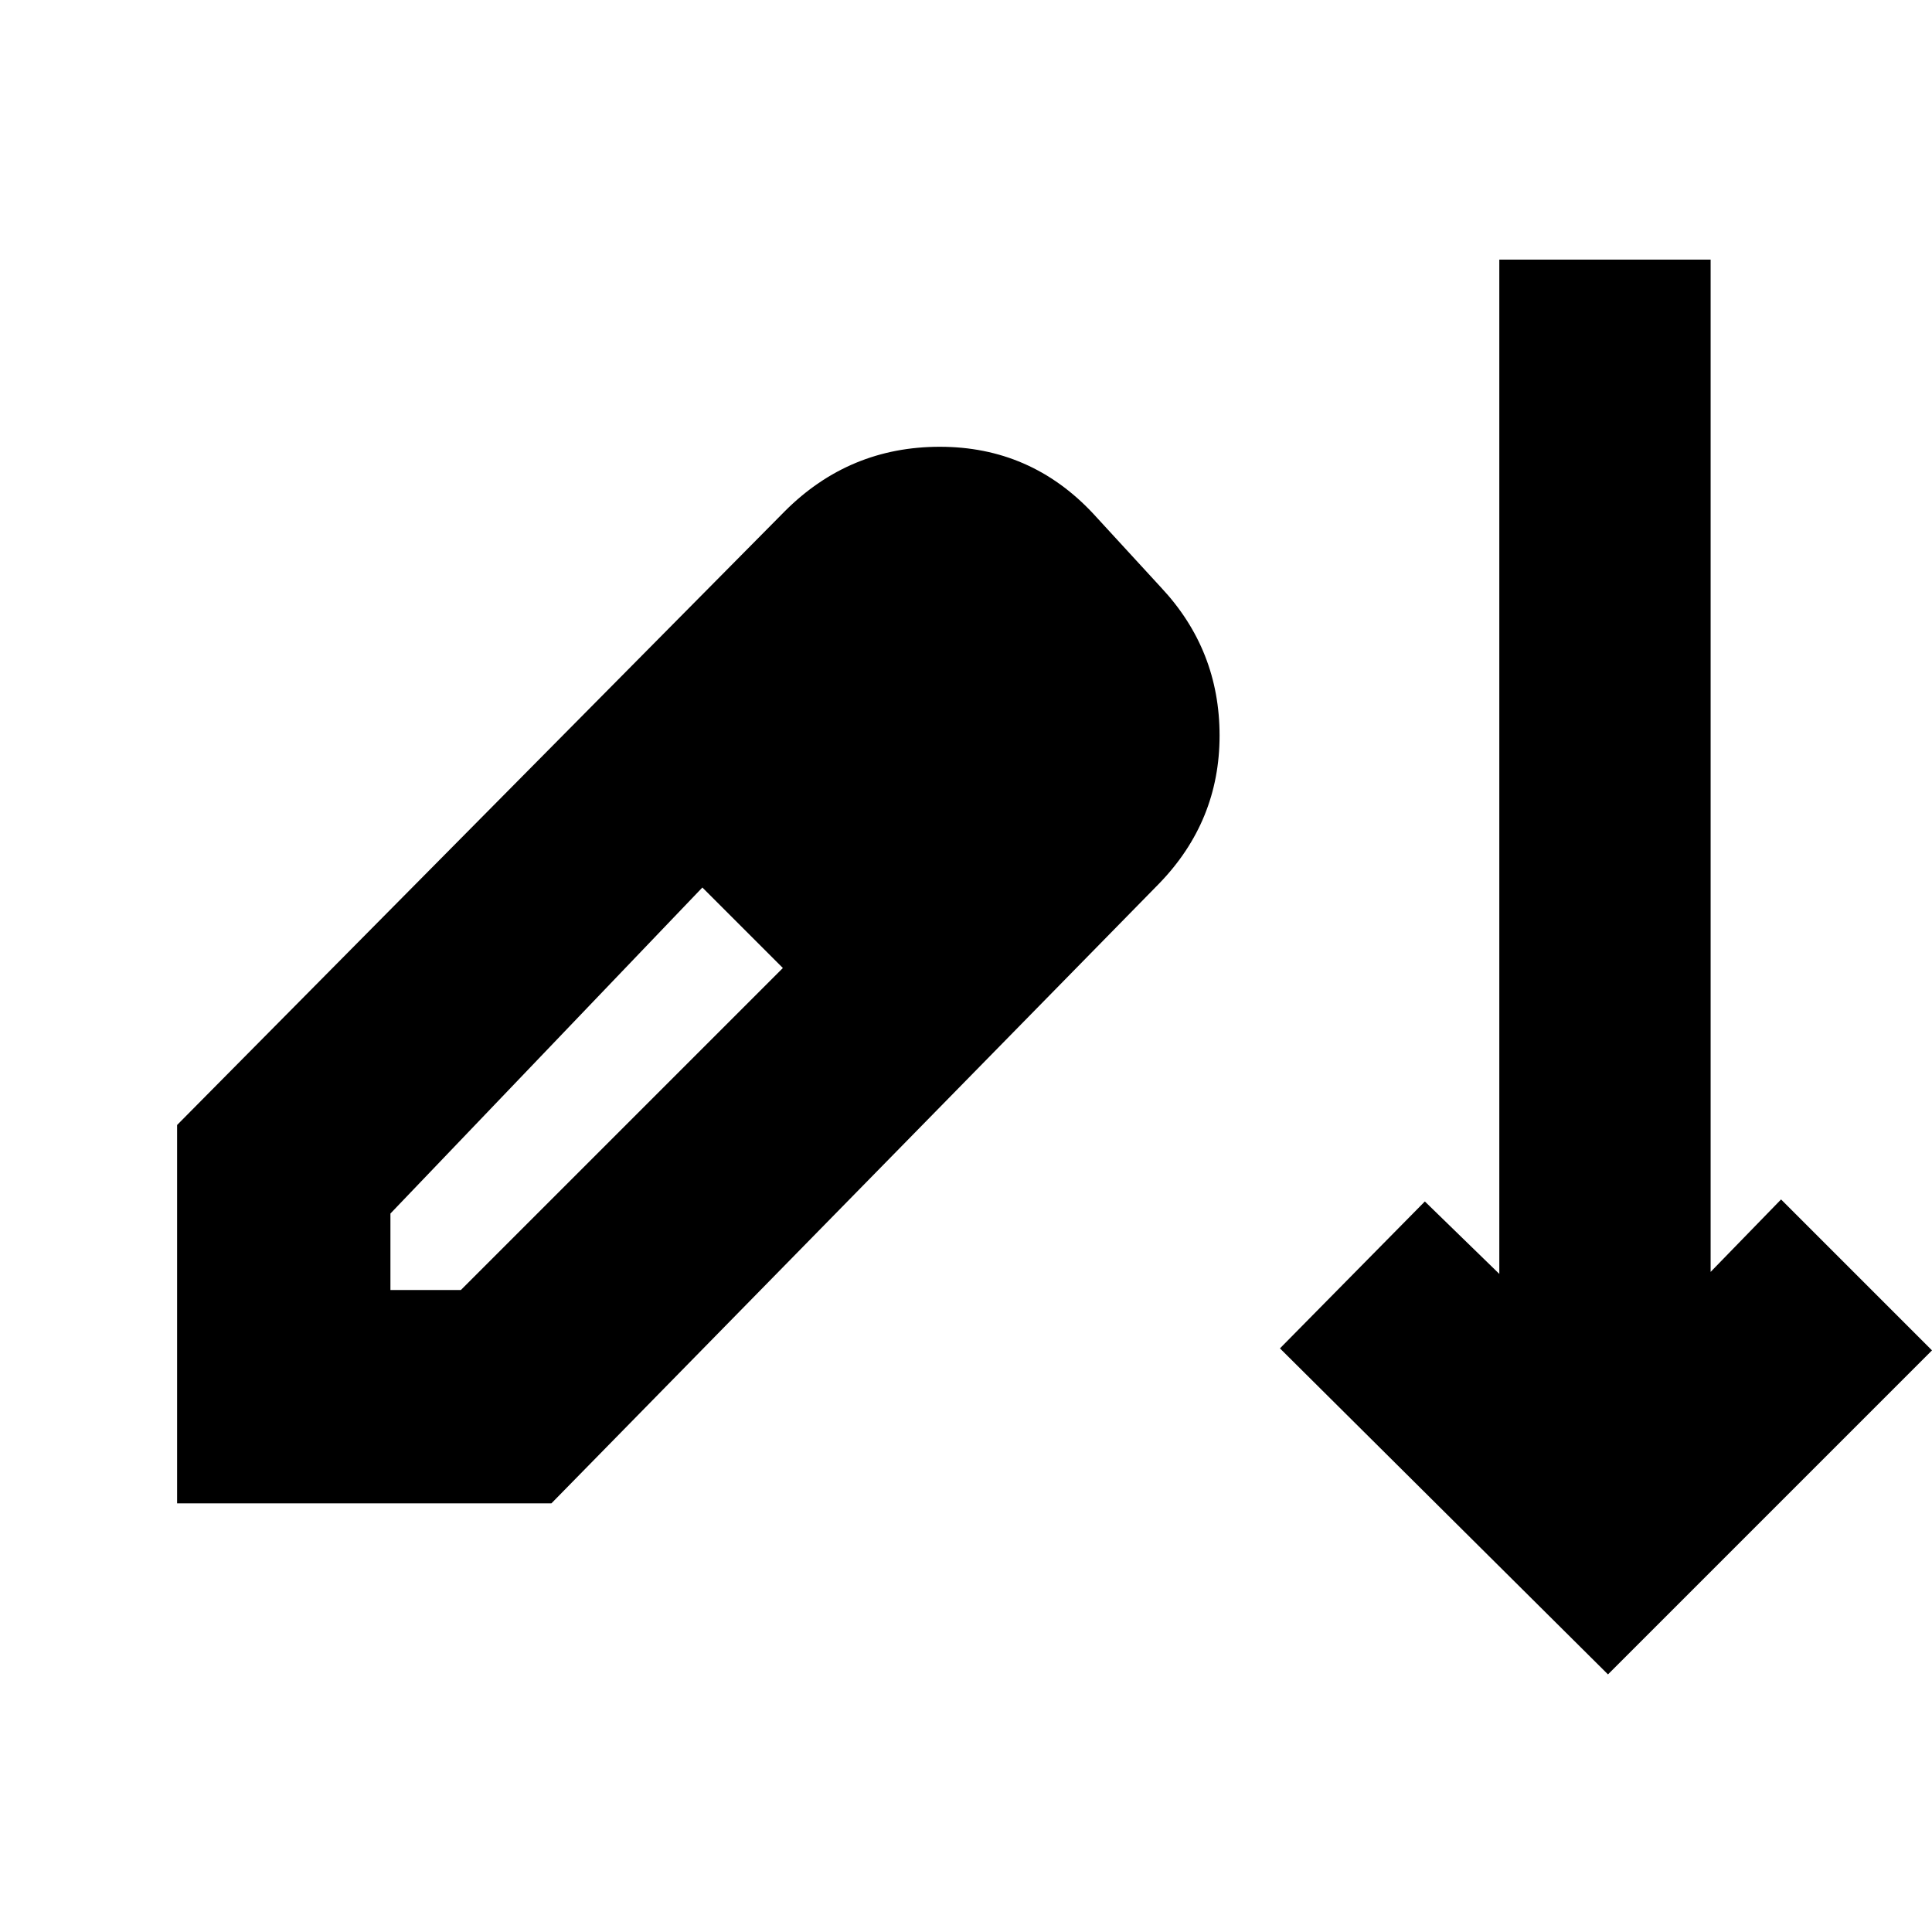 <svg xmlns="http://www.w3.org/2000/svg" height="24" viewBox="0 -960 960 960" width="24"><path d="M799-128 636-290l72-73 37 36v-504h105v503l35-36 75 75-161 161ZM88-213v-188l302-305q32-32 77-32t76 33l34 37q29 31 29 73.5T576-521L274-213H88Zm106-106h35l160-160-20-20-20-20-155 162v38Zm269-236-39-38 39 38Z"/></svg>